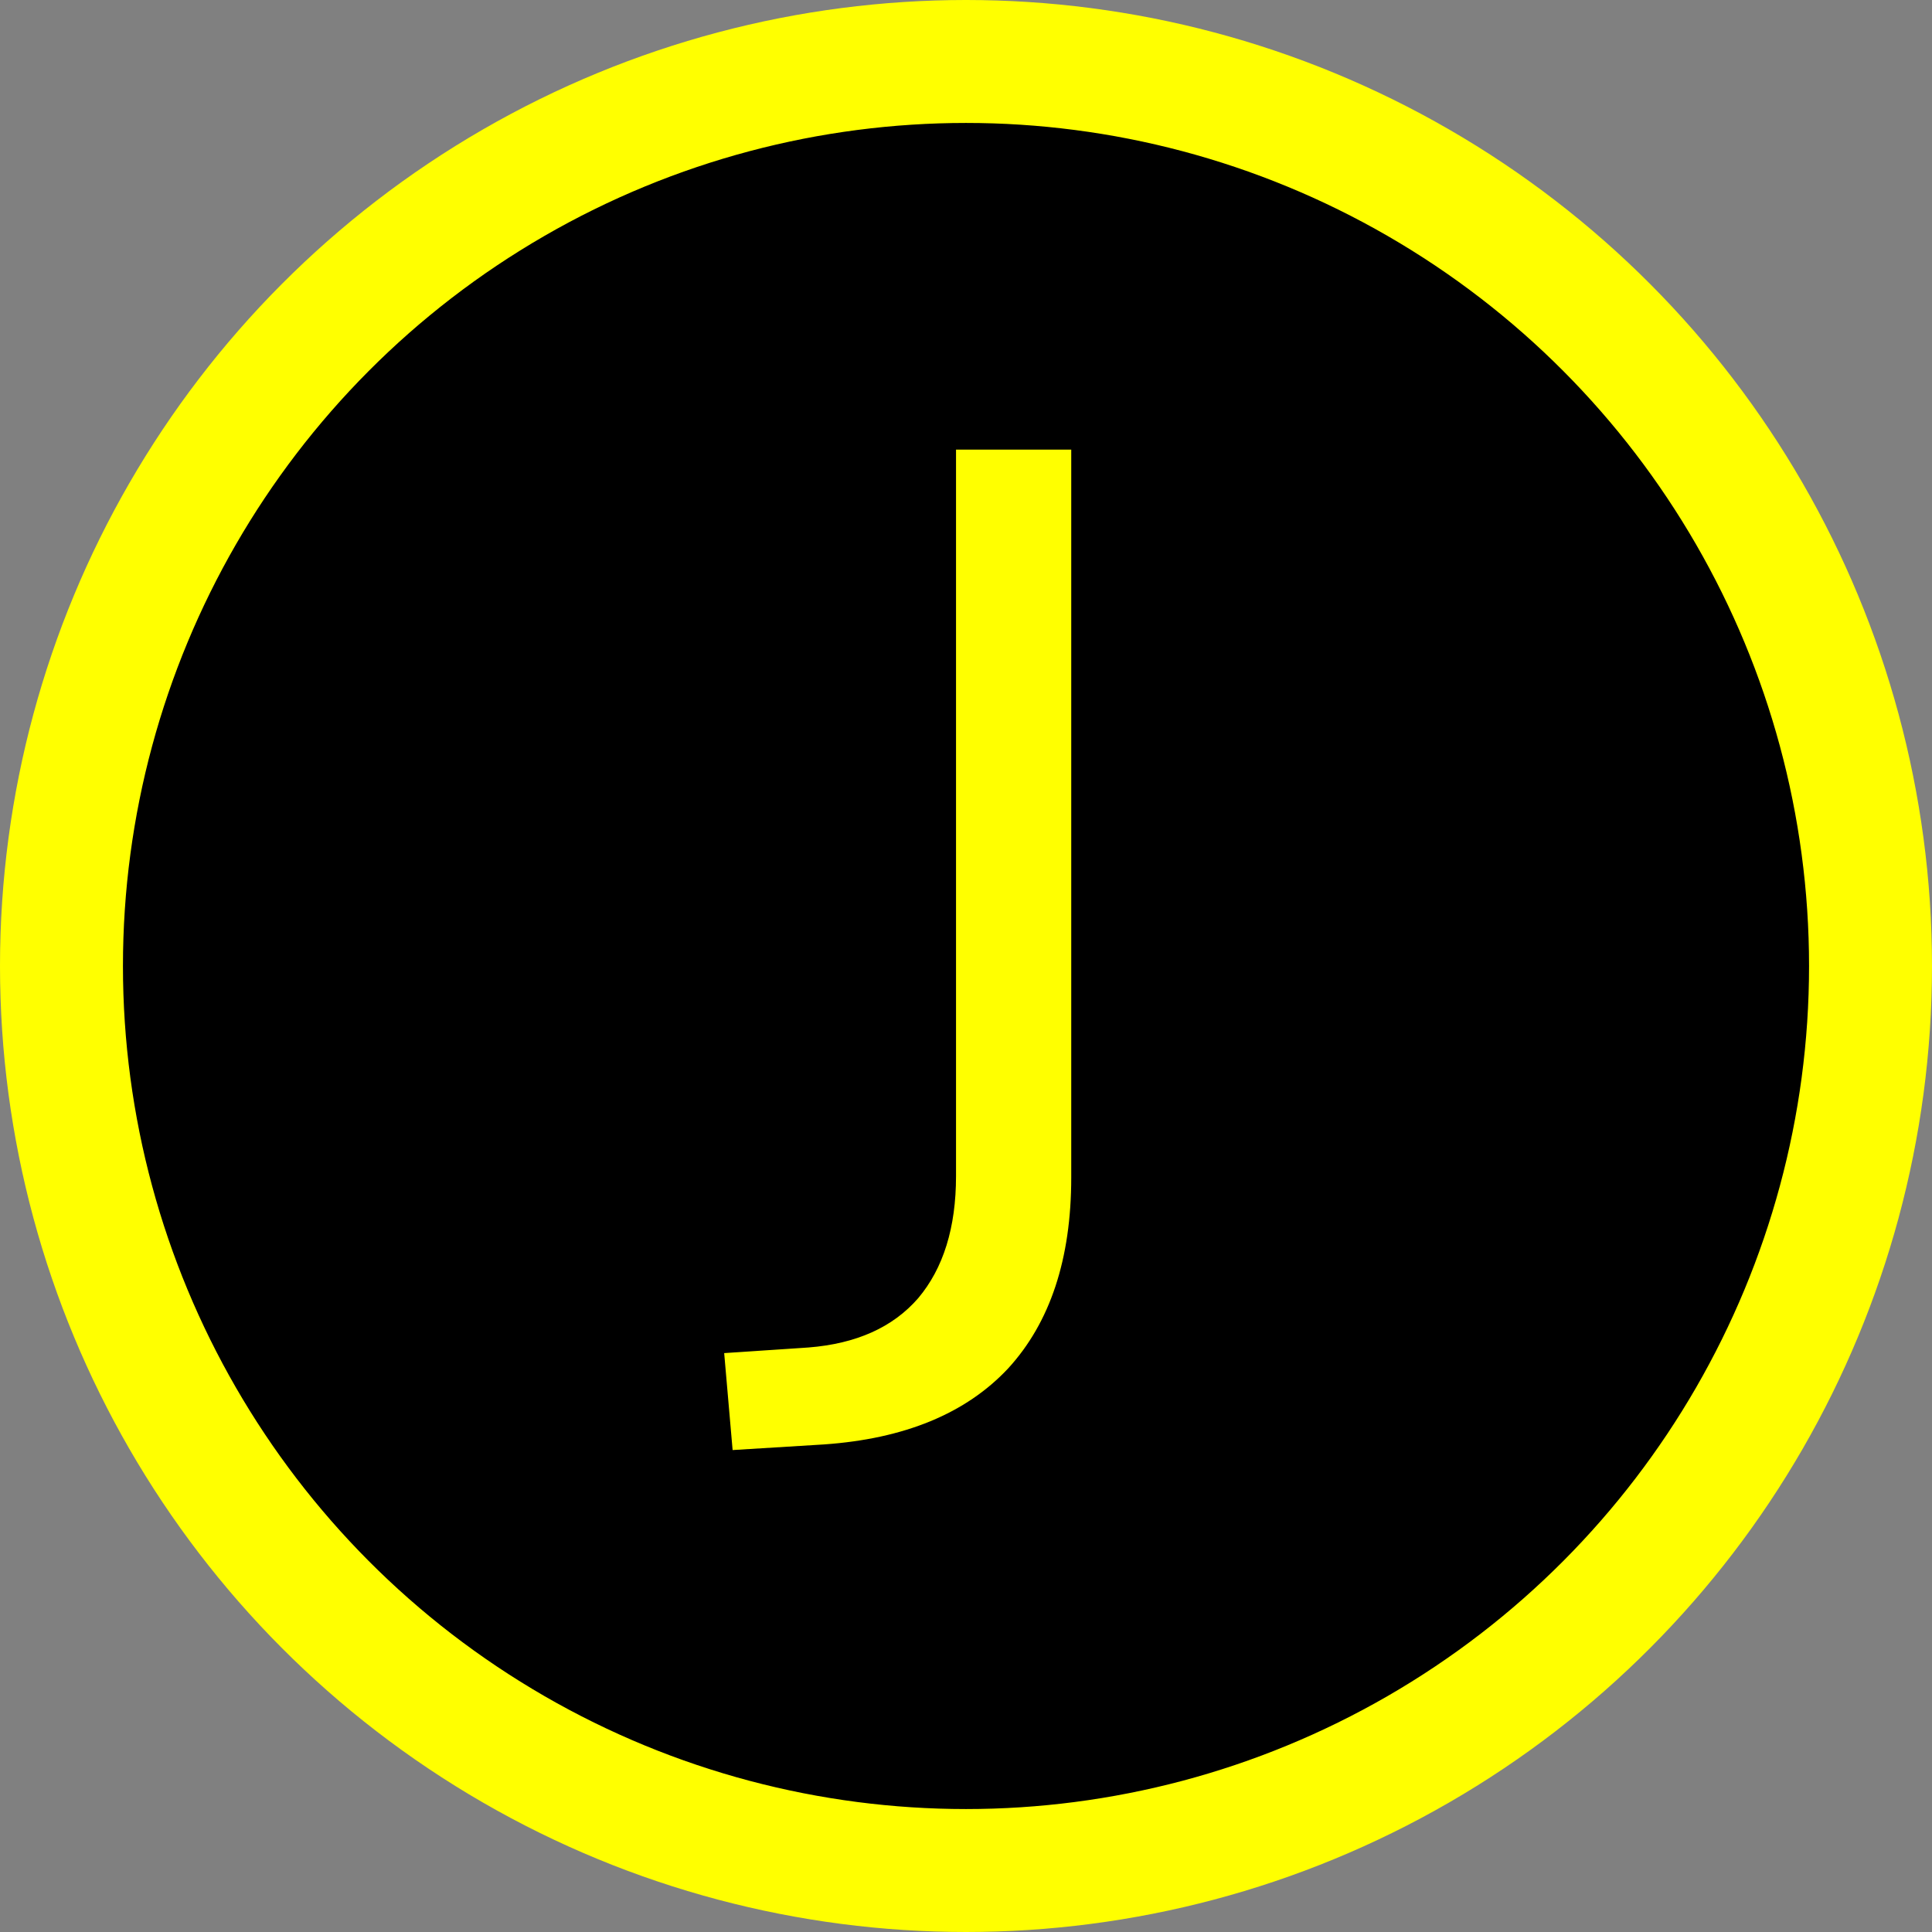 <svg width="55" height="55" viewBox="0 0 55 55" fill="none" xmlns="http://www.w3.org/2000/svg">
<rect x="0" y="0" width="55" height="55" fill="#808080" stroke="none"/>
<circle cx="27.5" cy="27.5" r="25.75" fill="black" stroke="#FFFF00" stroke-width="3.5"/>
<path d="M20.856 41.28L20.616 38.52L23.016 38.36C24.376 38.253 25.416 37.787 26.136 36.96C26.856 36.107 27.216 34.947 27.216 33.48V12.8H30.496V33.52C30.496 35.84 29.896 37.653 28.696 38.96C27.496 40.24 25.749 40.96 23.456 41.12L20.856 41.28Z" fill="#FFFF00"/>
</svg>
